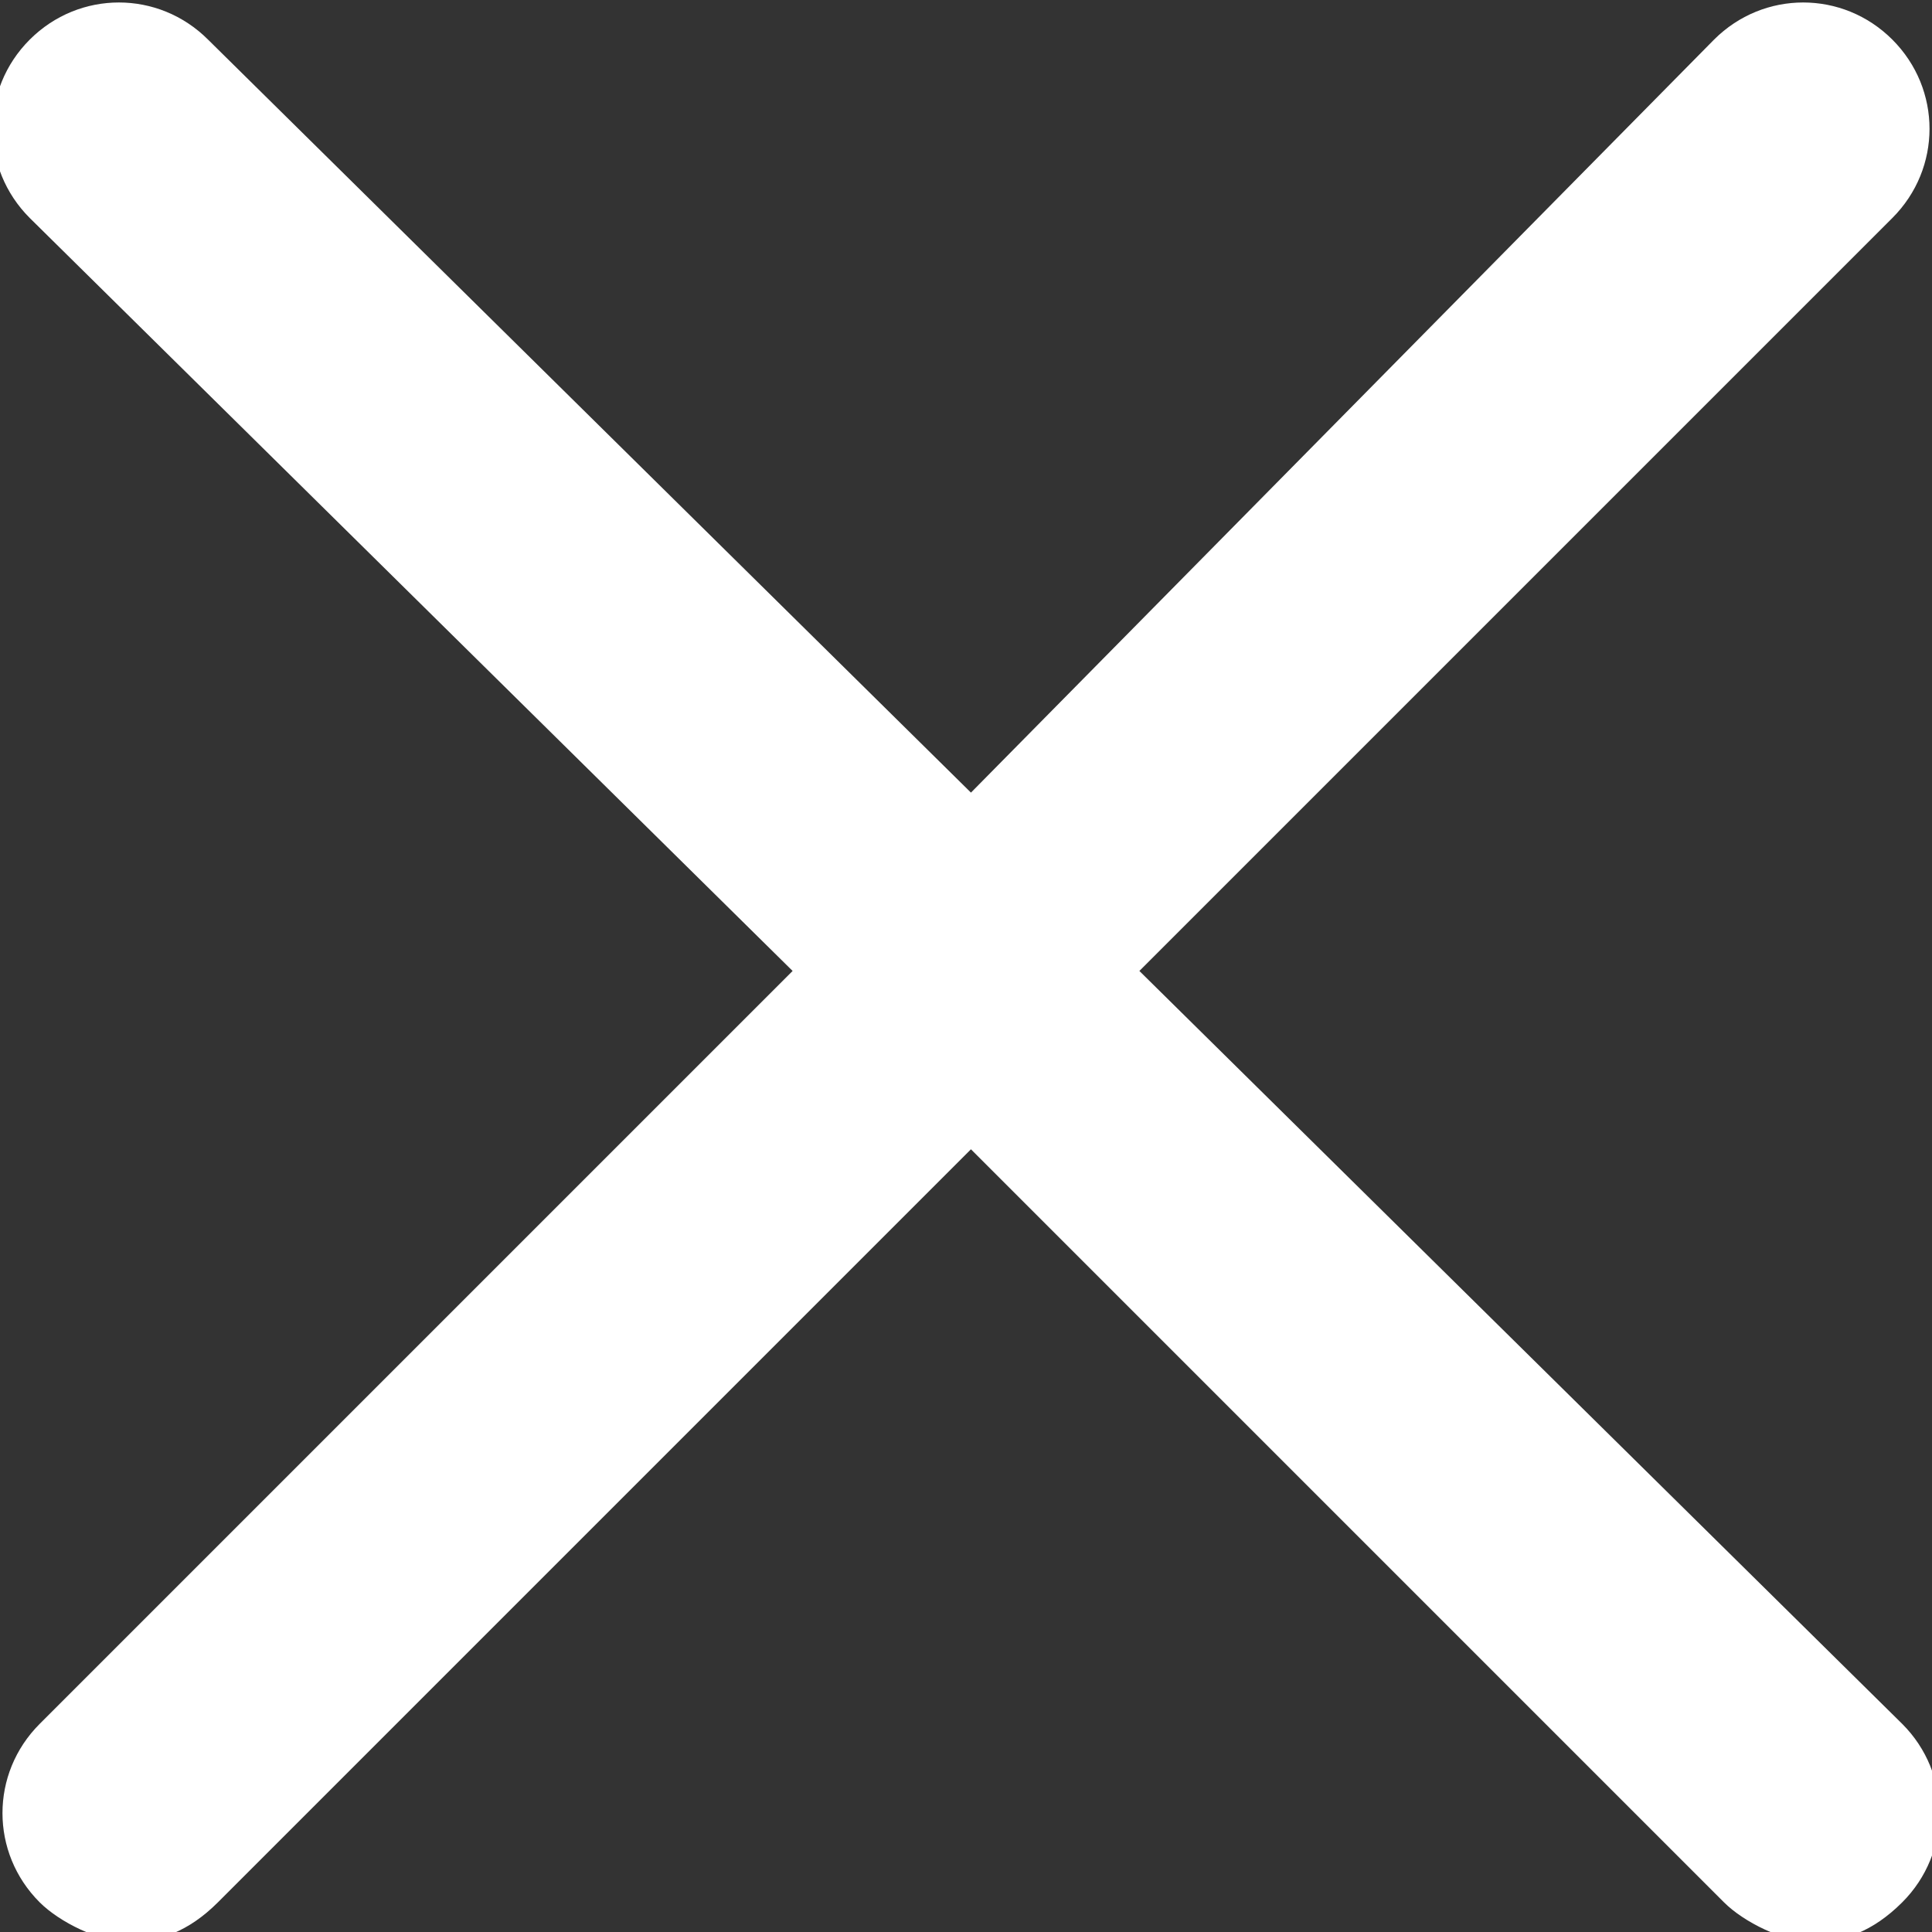 <!-- Generator: Adobe Illustrator 21.0.2, SVG Export Plug-In  -->
<svg version="1.1"
	 xmlns="http://www.w3.org/2000/svg" xmlns:xlink="http://www.w3.org/1999/xlink" xmlns:a="http://ns.adobe.com/AdobeSVGViewerExtensions/3.0/"
	 x="0px" y="0px" width="19.5px" height="19.5px" viewBox="0 0 19.5 19.5" style="enable-background:new 0 0 19.5 19.5;"
	 xml:space="preserve">
<rect x="0" y="0" width="19.5" height="19.5" fill="#333333" stroke="none"/>
<style type="text/css">
	.st0{fill:#FFF;}
</style>
<defs>
</defs>
<path class="st0" d="M11.5,9.8l7.6-7.6c0.5-0.5,0.5-1.3,0-1.8s-1.3-0.5-1.8,0L9.8,8L2.1,0.4c-0.5-0.5-1.3-0.5-1.8,0s-0.5,1.3,0,1.8
	L8,9.8l-7.6,7.6c-0.5,0.5-0.5,1.3,0,1.8c0.2,0.2,0.6,0.4,0.9,0.4s0.6-0.1,0.9-0.4l7.6-7.6l7.6,7.6c0.2,0.2,0.6,0.4,0.9,0.4
	s0.6-0.1,0.9-0.4c0.5-0.5,0.5-1.3,0-1.8L11.5,9.8z"/>
</svg>
